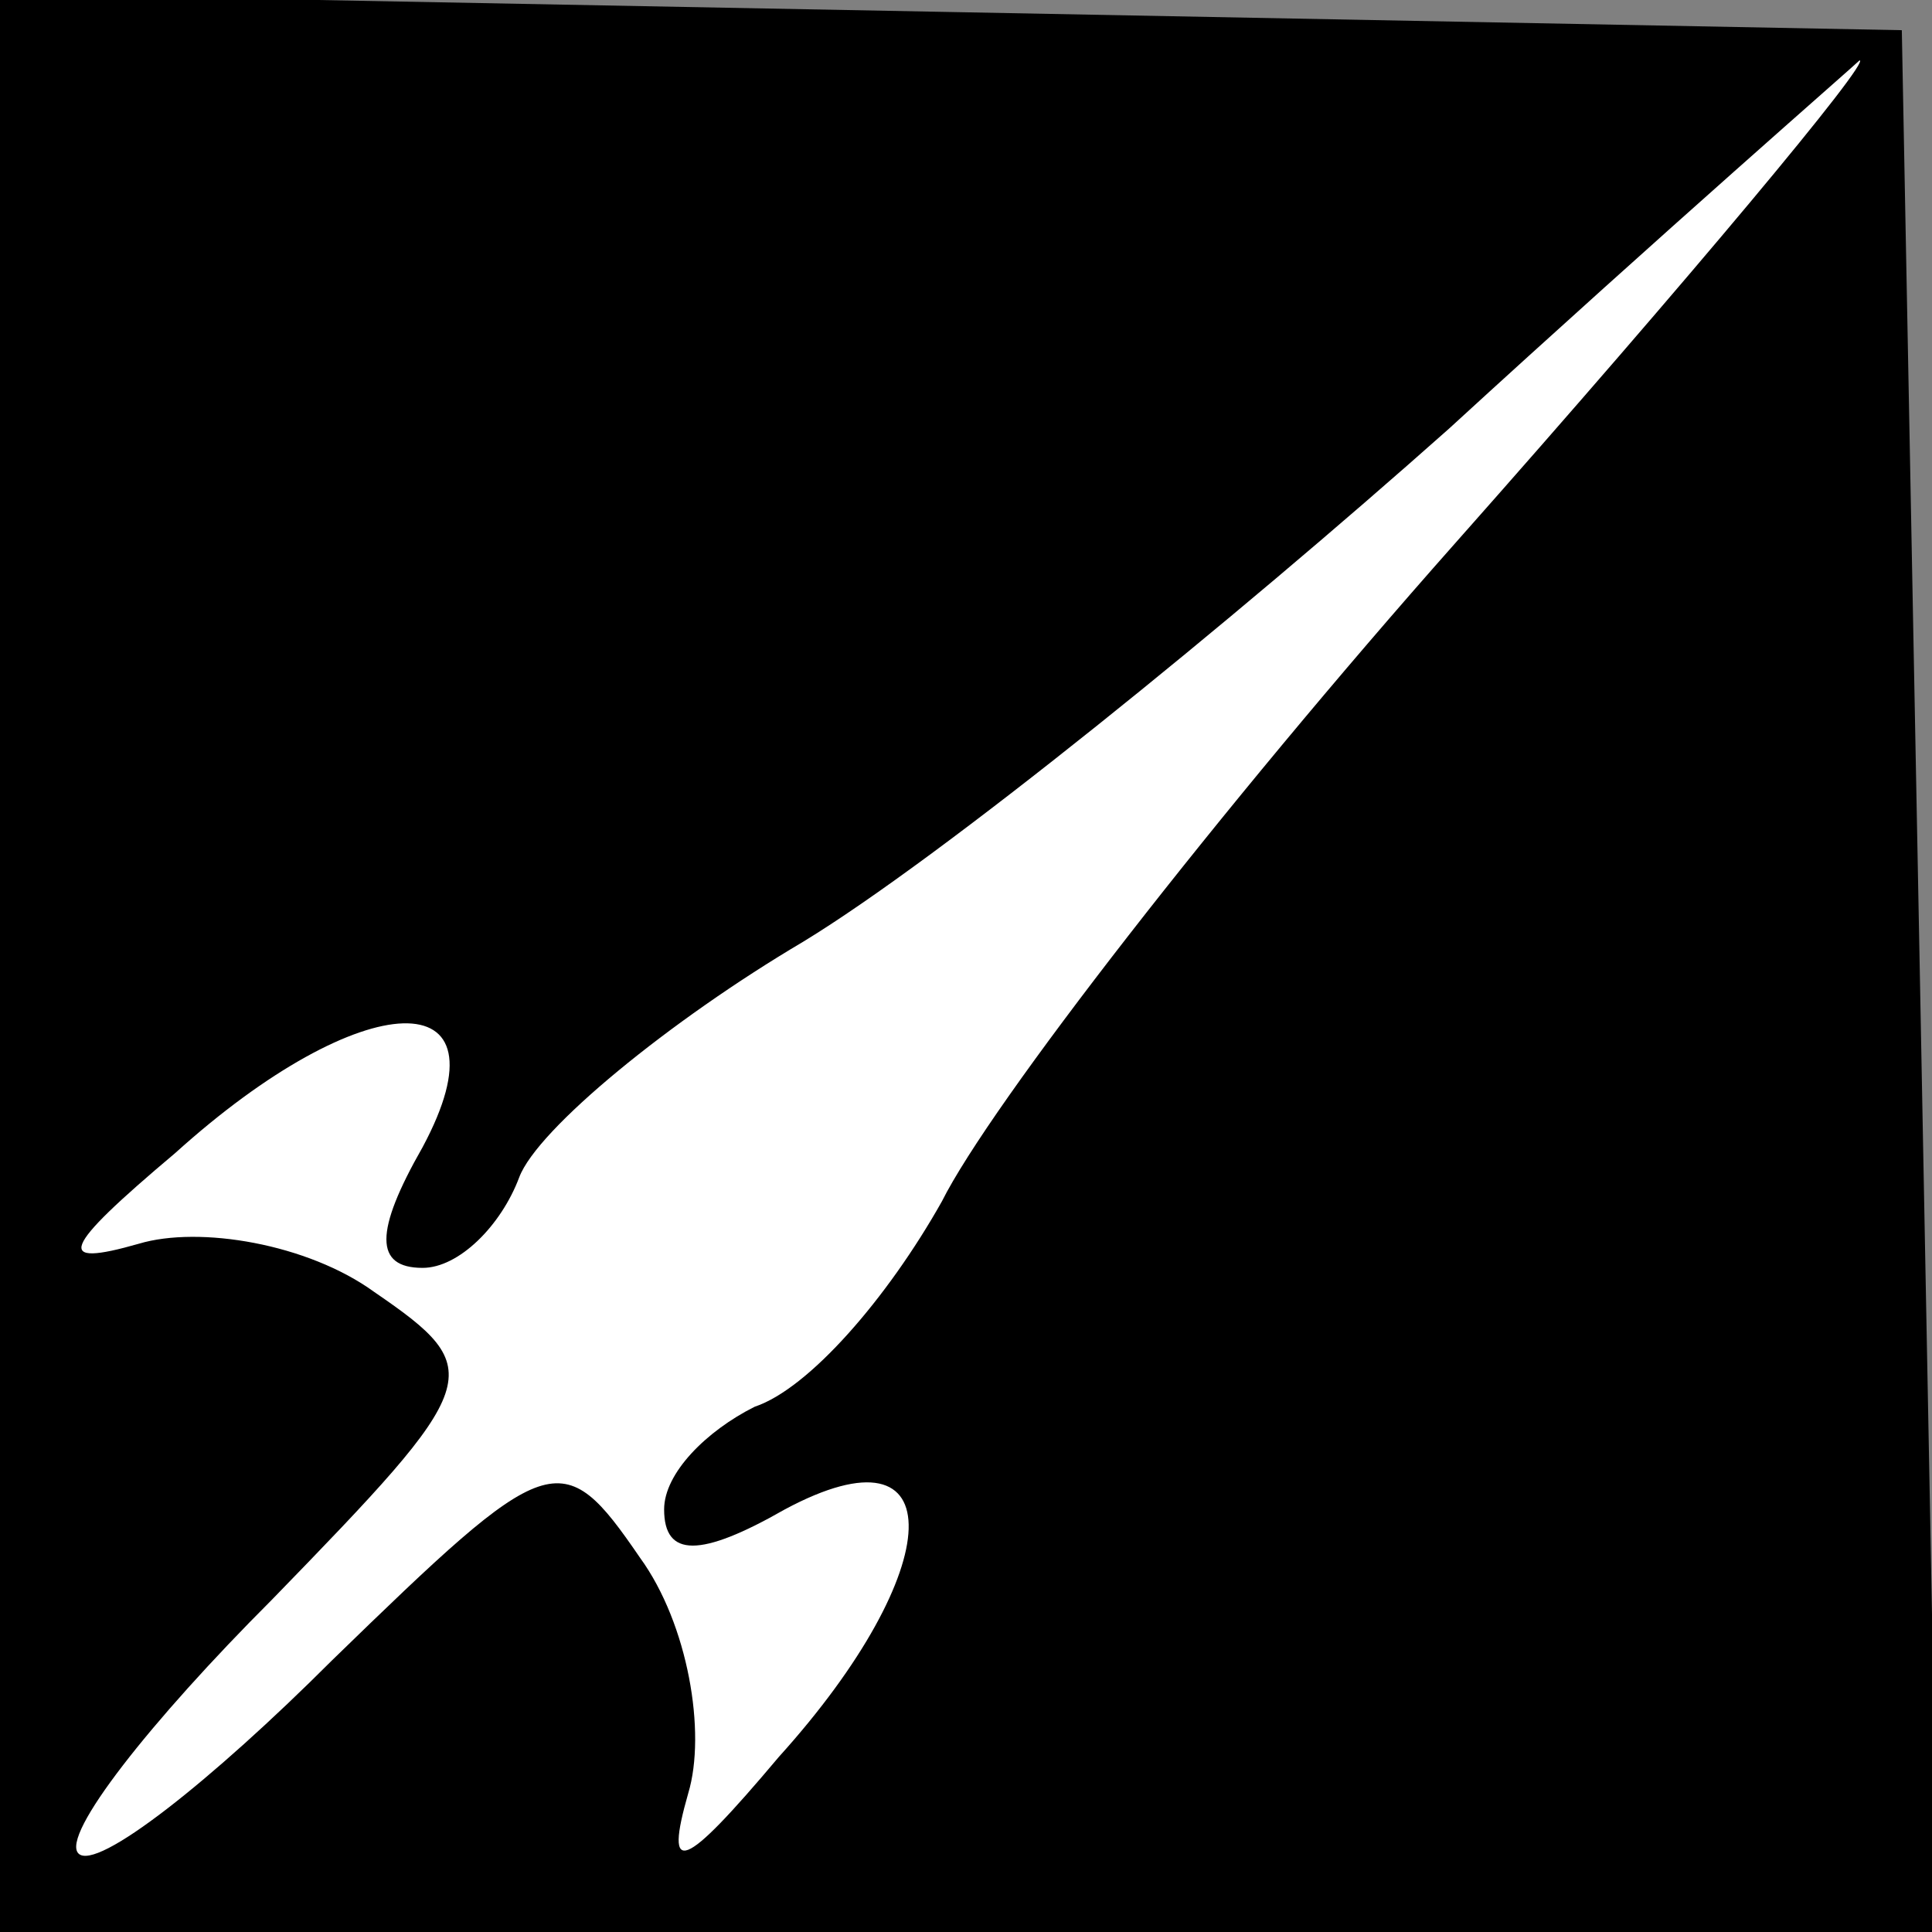 <?xml version="1.0" standalone="no"?>
<!DOCTYPE svg PUBLIC "-//W3C//DTD SVG 20010904//EN"
 "http://www.w3.org/TR/2001/REC-SVG-20010904/DTD/svg10.dtd">
<svg version="1.0" xmlns="http://www.w3.org/2000/svg"
 width="32pt" height="32pt" viewBox="0 0 32 32"
 preserveAspectRatio="xMidYMid meet">
<rect x="0" y="0" width="32" height="32" fill="#808080" stroke="none"/>
<g transform="translate(0,32) scale(0.1,-0.1)"
fill="#000000" stroke="none">
<path fill="#000000" stroke="none" d="M0 160 l0 -160 160 0 161 0 -3 158 -3
157 -157 3 -158 3 0 -161z"/>
<path fill="#ffffff" stroke="none" d="M241 230 c-39 -44 -77 -93 -85 -109 -9
-16 -22 -31 -31 -34 -8 -4 -15 -11 -15 -17 0 -8 6 -8 20 0 28 15 27 -10 -1
-41 -16 -19 -19 -20 -15 -6 3 10 0 28 -8 39 -13 19 -15 18 -51 -17 -20 -20
-39 -35 -42 -32 -3 3 12 22 32 42 35 36 36 38 17 51 -11 8 -29 11 -39 8 -14
-4 -13 -1 6 15 31 28 56 29 41 1 -8 -14 -8 -20 0 -20 6 0 13 7 16 15 3 8 25
26 47 39 23 14 71 53 107 85 36 33 67 60 68 61 2 0 -28 -36 -67 -80z"/>
</g>
</svg>
